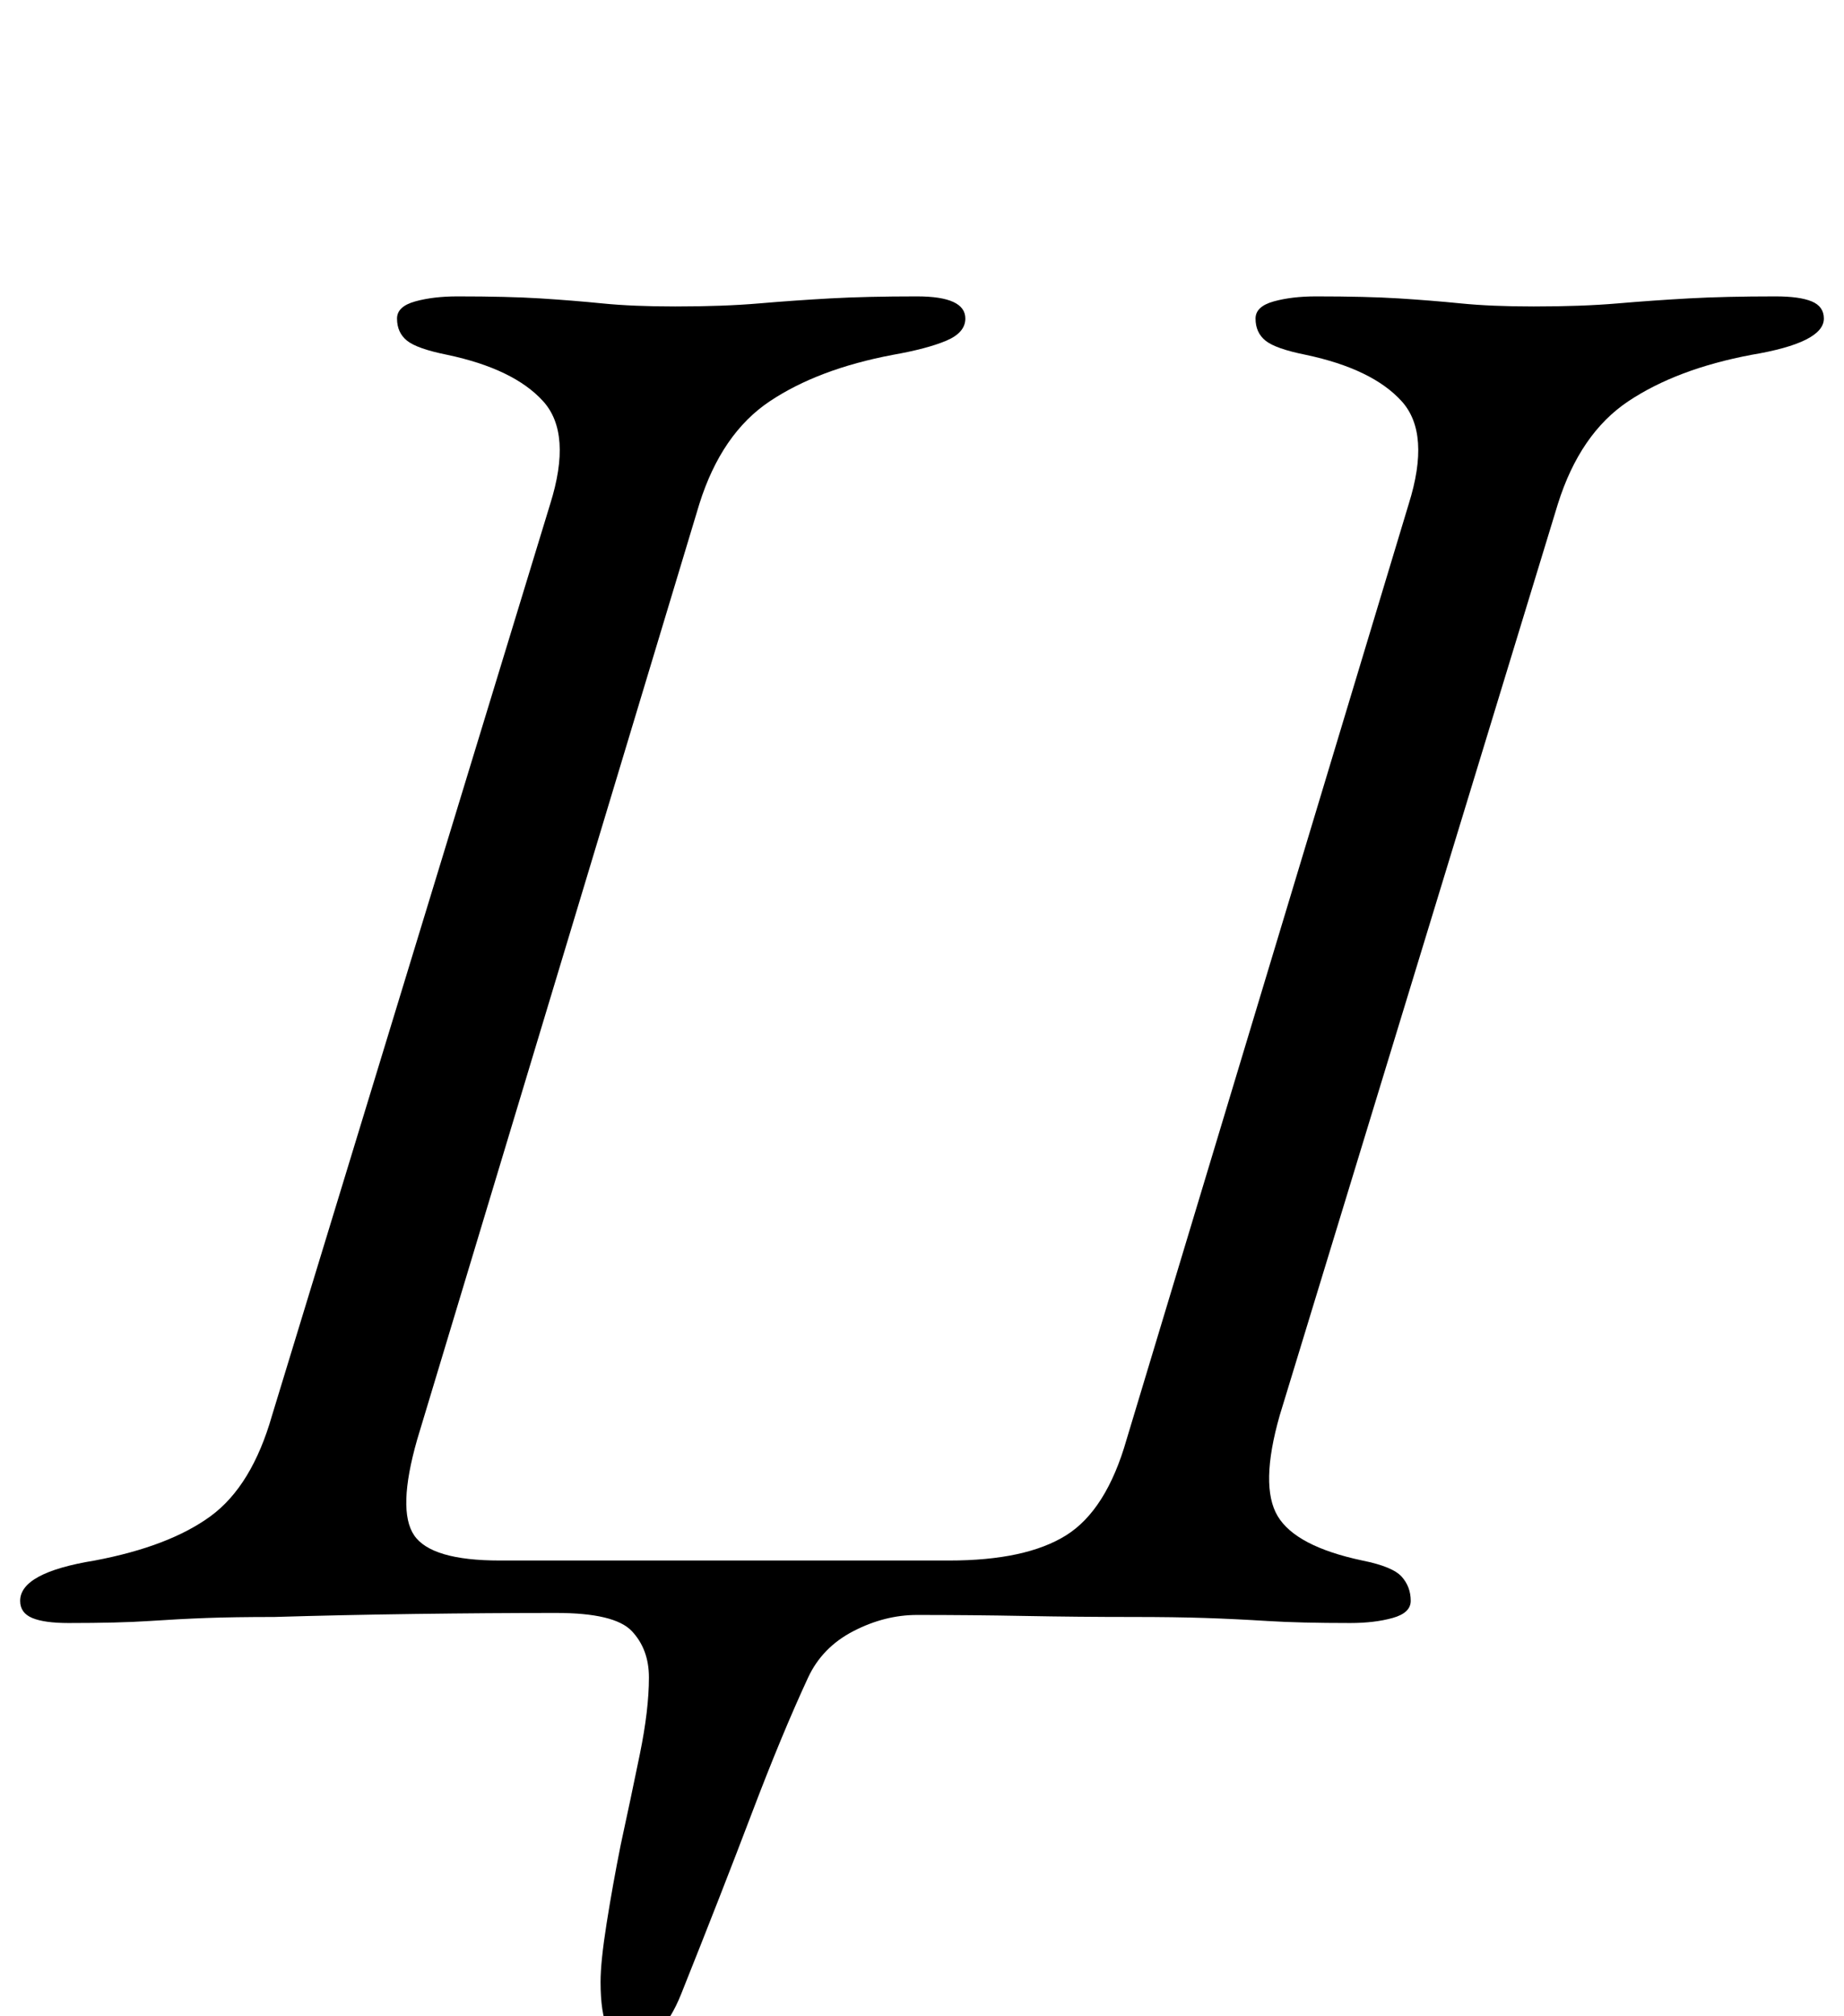 <?xml version="1.0" standalone="no"?>
<!DOCTYPE svg PUBLIC "-//W3C//DTD SVG 1.1//EN" "http://www.w3.org/Graphics/SVG/1.1/DTD/svg11.dtd" >
<svg xmlns="http://www.w3.org/2000/svg" xmlns:xlink="http://www.w3.org/1999/xlink" version="1.1" viewBox="-20 0 915 1000">
  <g transform="matrix(1 0 0 -1 0 800)">
   <path fill="currentColor"
d="M292 -214q-14 0 -14 31q0 10 3 29t7 39q5 23 9.5 45t4.5 38q0 14 -8.5 23t-37.5 9q-33 0 -70 -0.5t-70 -1.5q-20 0 -33.5 -0.5t-28.5 -1.5t-40 -1q-12 0 -18 2.5t-6 8.5q0 14 37 20q37 7 57.5 22t30.5 50l138 452q11 35 -3.5 51t-47.5 23q-15 3 -20 7t-5 11q0 6 9 8.5
t21 2.5q25 0 41 -1t31 -2.5t36 -1.5q24 0 41.5 1.5t35.5 2.5t43 1q24 0 24 -11q0 -7 -9.5 -11t-26.5 -7q-37 -7 -61 -23t-35 -51l-140 -464q-10 -35 -1.5 -47.5t42.5 -12.5h56h56h55.5h55.5q38 0 58 12.5t30 47.5l140 464q11 35 -3.5 51t-47.5 23q-15 3 -20 7t-5 11
q0 6 9 8.5t21 2.5q25 0 41 -1t31 -2.5t36 -1.5q24 0 41.5 1.5t35.5 2.5t43 1q12 0 18 -2.5t6 -8.5q0 -12 -36 -18q-37 -7 -61 -23t-35 -51l-138 -452q-10 -35 -1 -50t42 -22q15 -3 19.5 -8t4.5 -12q0 -6 -9 -8.5t-21 -2.5q-25 0 -41 1t-31 1.5t-36 0.5q-27 0 -53.5 0.5
t-53.5 0.5q-16 0 -31.5 -8t-22.5 -23q-13 -28 -28 -67.5t-35 -89.5q-10 -25 -26 -25z" />
  </g>

</svg>
